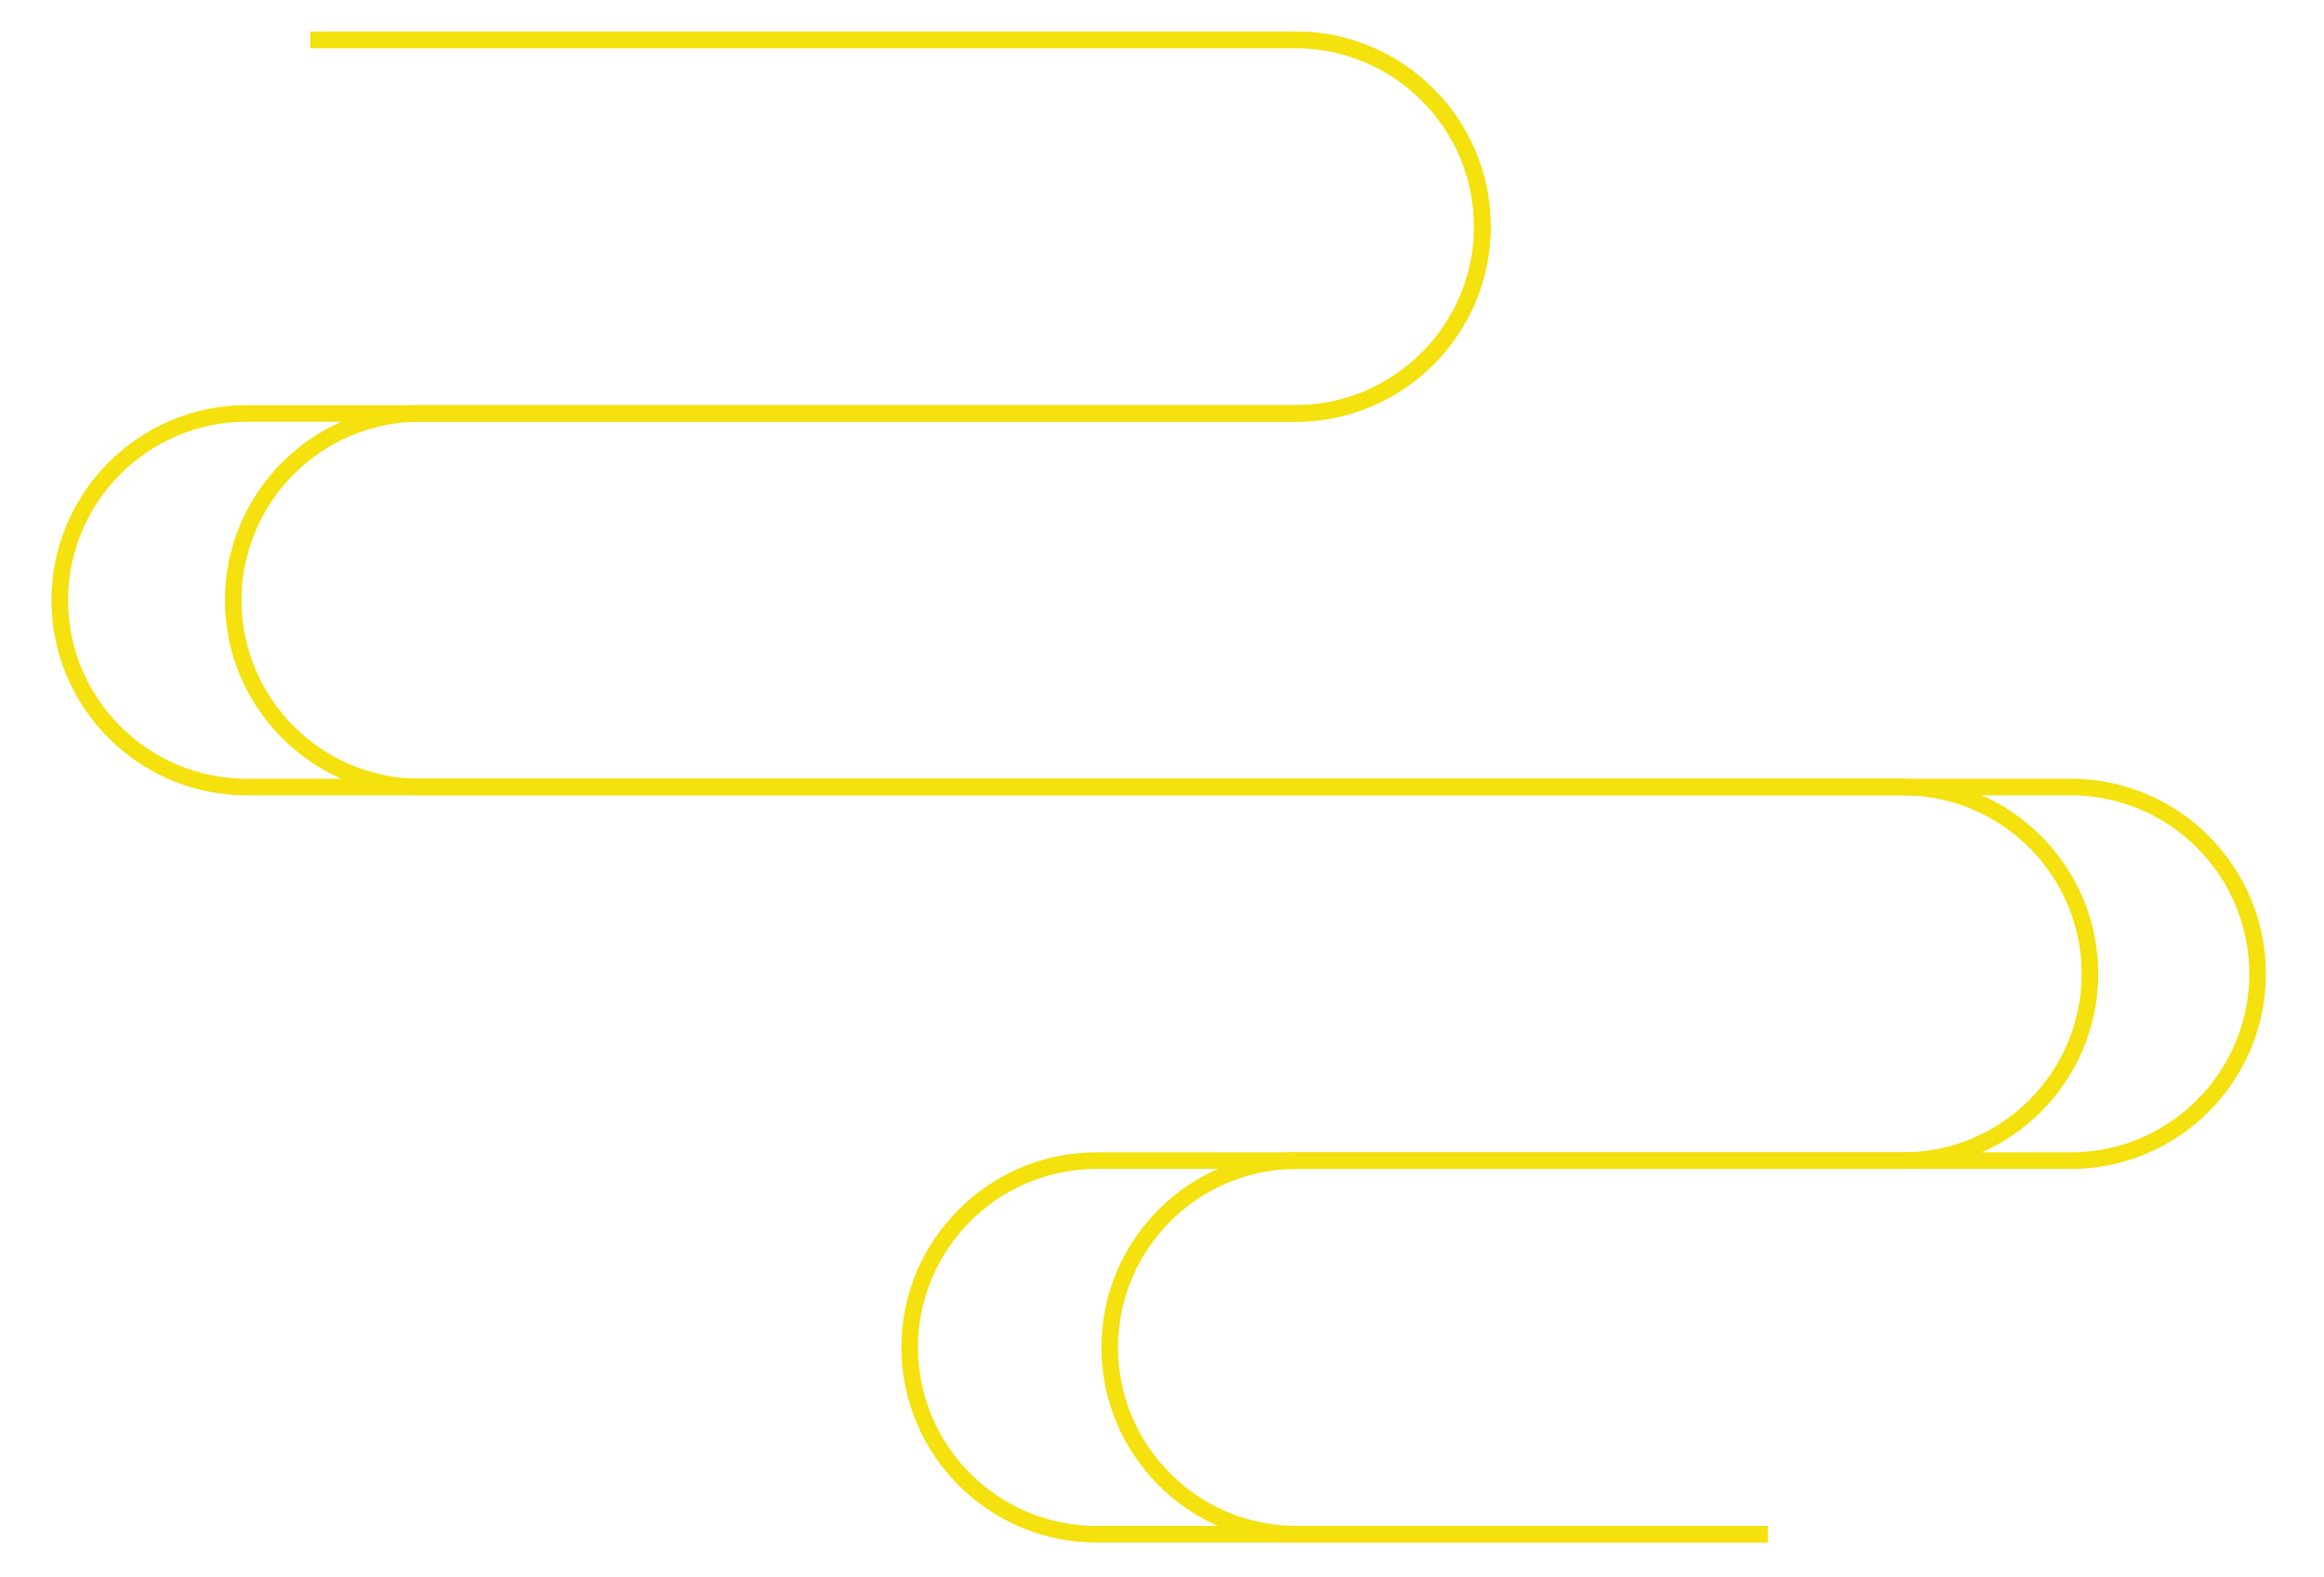 <?xml version="1.0" encoding="utf-8"?>
<!-- Generator: Adobe Illustrator 22.0.0, SVG Export Plug-In . SVG Version: 6.00 Build 0)  -->
<svg version="1.1" id="图层_1" xmlns="http://www.w3.org/2000/svg" xmlns:xlink="http://www.w3.org/1999/xlink" x="0px" y="0px"
	 viewBox="0 0 280 190" style="enable-background:new 0 0 280 190;" xml:space="preserve">
<style type="text/css">
	.st0{fill:none;stroke:#F4E10D;stroke-width:2;stroke-miterlimit:10;}
</style>
<g id="cloud_line3">
	<path class="st0" d="M37.4,4.8h118.7c12.4,0,22.5,10.1,22.5,22.5s-10.1,22.5-22.5,22.5H29.7c-12.4,0-22.5,10.1-22.5,22.5
		s10.1,22.5,22.5,22.5h219.8c12.4,0,22.5,10.1,22.5,22.5s-10.1,22.5-22.5,22.5h-93.3c-12.4,0-22.5,10.1-22.5,22.5
		c0,12.4,10.1,22.5,22.5,22.5h56.8"/>
	<path class="st0" d="M37.4,4.8h118.7c12.4,0,22.5,10.1,22.5,22.5s-10.1,22.5-22.5,22.5H50.6c-12.4,0-22.5,10.1-22.5,22.5
		s10.1,22.5,22.5,22.5h178.7c12.4,0,22.5,10.1,22.5,22.5s-10.1,22.5-22.5,22.5h-97.2c-12.4,0-22.5,10.1-22.5,22.5
		c0,12.4,10.1,22.5,22.5,22.5h80.8"/>
</g>
</svg>

